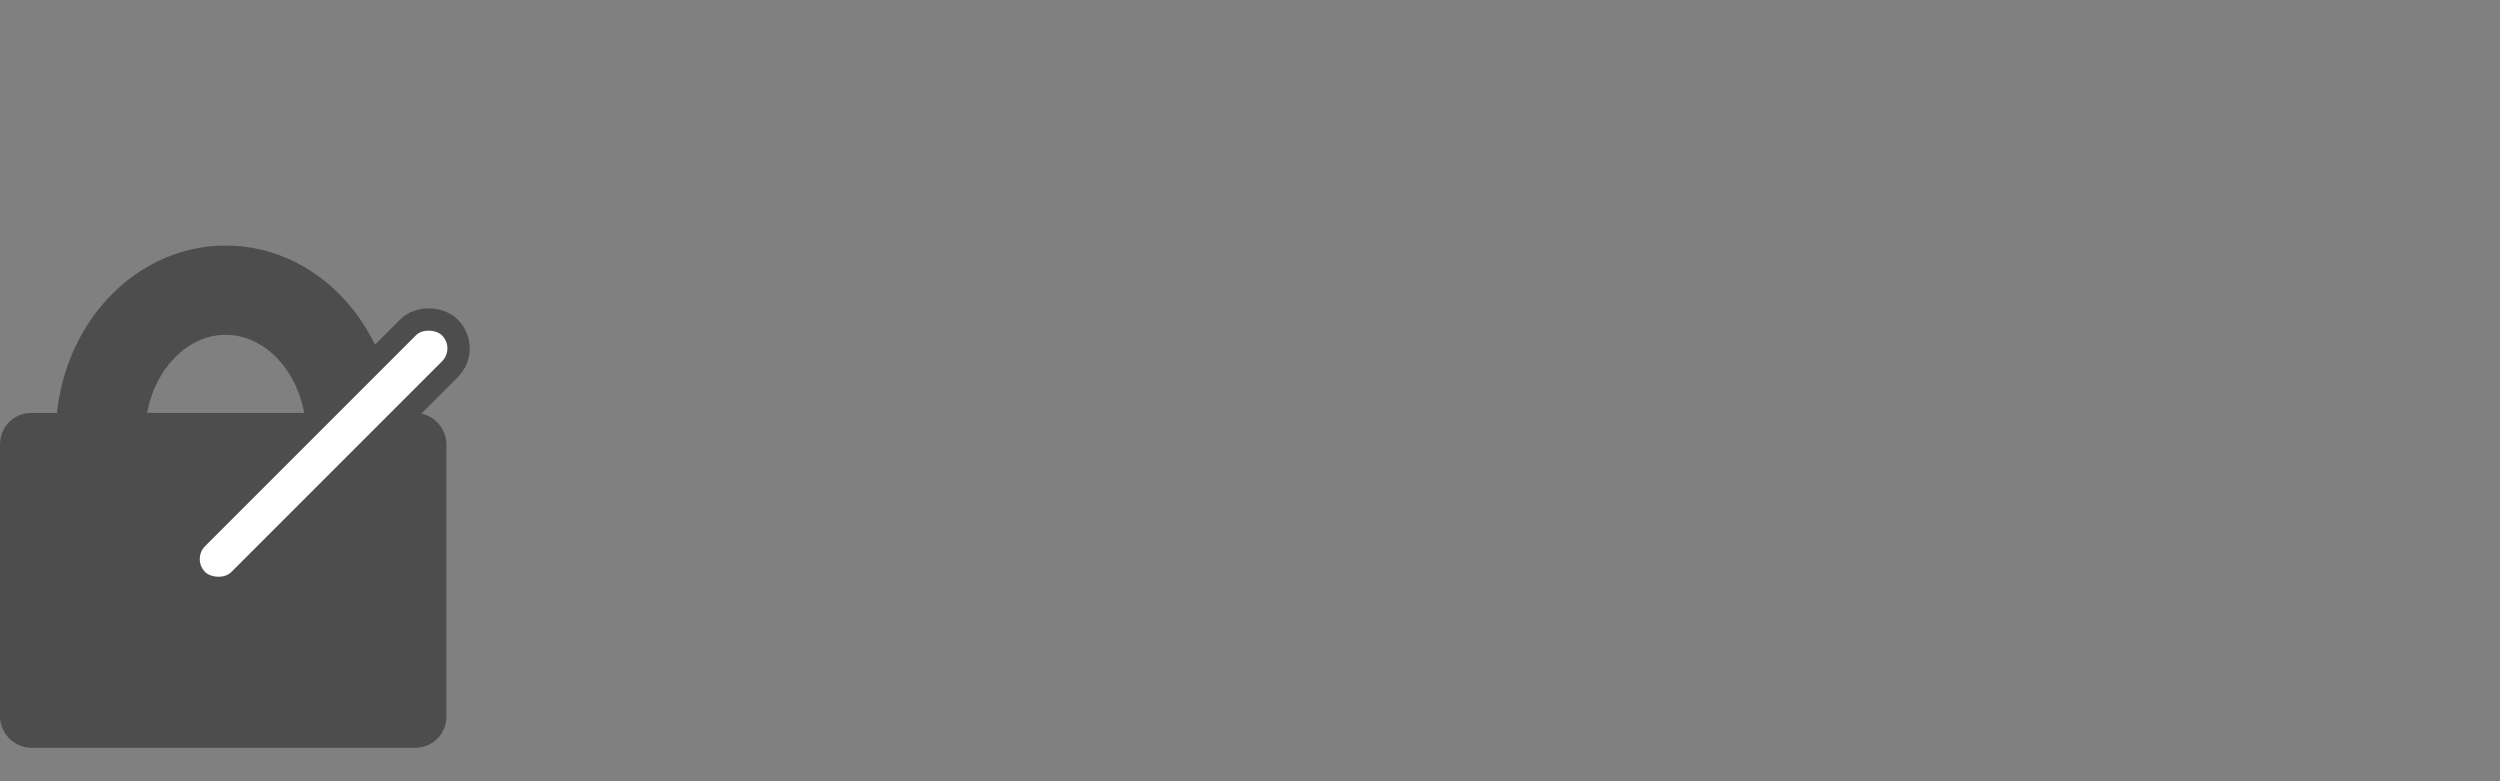 <?xml version="1.0" encoding="UTF-8"?>
<!DOCTYPE svg PUBLIC "-//W3C//DTD SVG 1.1//EN" "http://www.w3.org/Graphics/SVG/1.1/DTD/svg11.dtd">
<svg xmlns="http://www.w3.org/2000/svg" xmlns:xlink="http://www.w3.org/1999/xlink" version="1.1" width="112px" height="35px" viewBox="-0.5 -0.5 112 35" content="&lt;mxfile modified=&quot;2019-08-28T04:17:19.892Z&quot; host=&quot;www.draw.io&quot; agent=&quot;Mozilla/5.0 (Macintosh; Intel Mac OS X 10_14_6) AppleWebKit/537.36 (KHTML, like Gecko) Chrome/76.0.381.100 Safari/537.36&quot; version=&quot;11.2.3&quot; etag=&quot;uwxxBHCqgEO1bSPO2MiA&quot; type=&quot;device&quot; pages=&quot;1&quot;&gt;&lt;diagram id=&quot;V3xgzJW3SW-zB3UafX6p&quot;&gt;xVfBcpswEP0ajvFIyBByDYnTS3vxoWcV1qCJYBlZLrhfX2EkYwxpMg3BeIZBb3clvX3SSvZYXDQvilf5d0xBej5JG489eb7PCDPvFjh2wD2JOiBTIu0g2gNb8QcsSCx6ECnsB44aUWpRDcEEyxISPcC4UlgP3XYoh6NWPIMRsE24HKM/Rapzx4L0+DcQWW5HDpyh4M7XAvucp1hfQOzZY7FC1N1X0cQg29S5tHRxmzes53kpKPVHAvwu4DeXB0vNzksfHddM4aGybqA0NFMZ5r+cOxlPgZ6JmfUAWIBWR+PiOgroKuiC7Gq4e4gcUvfZZbbn/CKxvr8KrSe3kmbnAXra5sMyn84CWyIL/nQWlmG4XoIhuyXDYAmG61syDJdgGNyS4f37DA3BMoXWn3rssc6Fhm3Fk9Zam6PGYLkupDXvtcJXiFGiOkWz9VP7O1tc7TaMH3dCyinPHZZ6wwsh2+IU40EJUGZKP6C2Rns60dC2pzrhKrFuzLTeFOhSiHBaCFsipwokjcbCUPZ5VaL3VTEB5uiF+RRZXylSYgmzibGvujvBTjTtSvqUHu5Gc3WE+WN16Mqhcwv0cKNtQ8fbZnN65t82ATFNhZprgWW7jWjwRUoGV0pGYyXDiQI4S/1z19uvLfH/5h+RAf07Sj56F2P/kwPT7G+7J9vFPwb2/Bc=&lt;/diagram&gt;&lt;/mxfile&gt;"><rect x="-0.5" y="-0.5" width="112" height="35" fill="#808080" stroke="none"/><defs/><g><rect x="0.5" y="19" width="18" height="13" rx="0.39" ry="0.39" fill="#4d4d4d" stroke="#4d4d4d" stroke-width="2" pointer-events="none"/><ellipse cx="9.61" cy="19" rx="5.61" ry="6.5" fill="none" stroke="#4d4d4d" stroke-width="4" pointer-events="none"/><rect x="6" y="18.5" width="16" height="2.65" rx="1.32" ry="1.32" fill="#ffffff" stroke="#4d4d4d" transform="rotate(315,14,19.83)" pointer-events="none"/></g></svg>